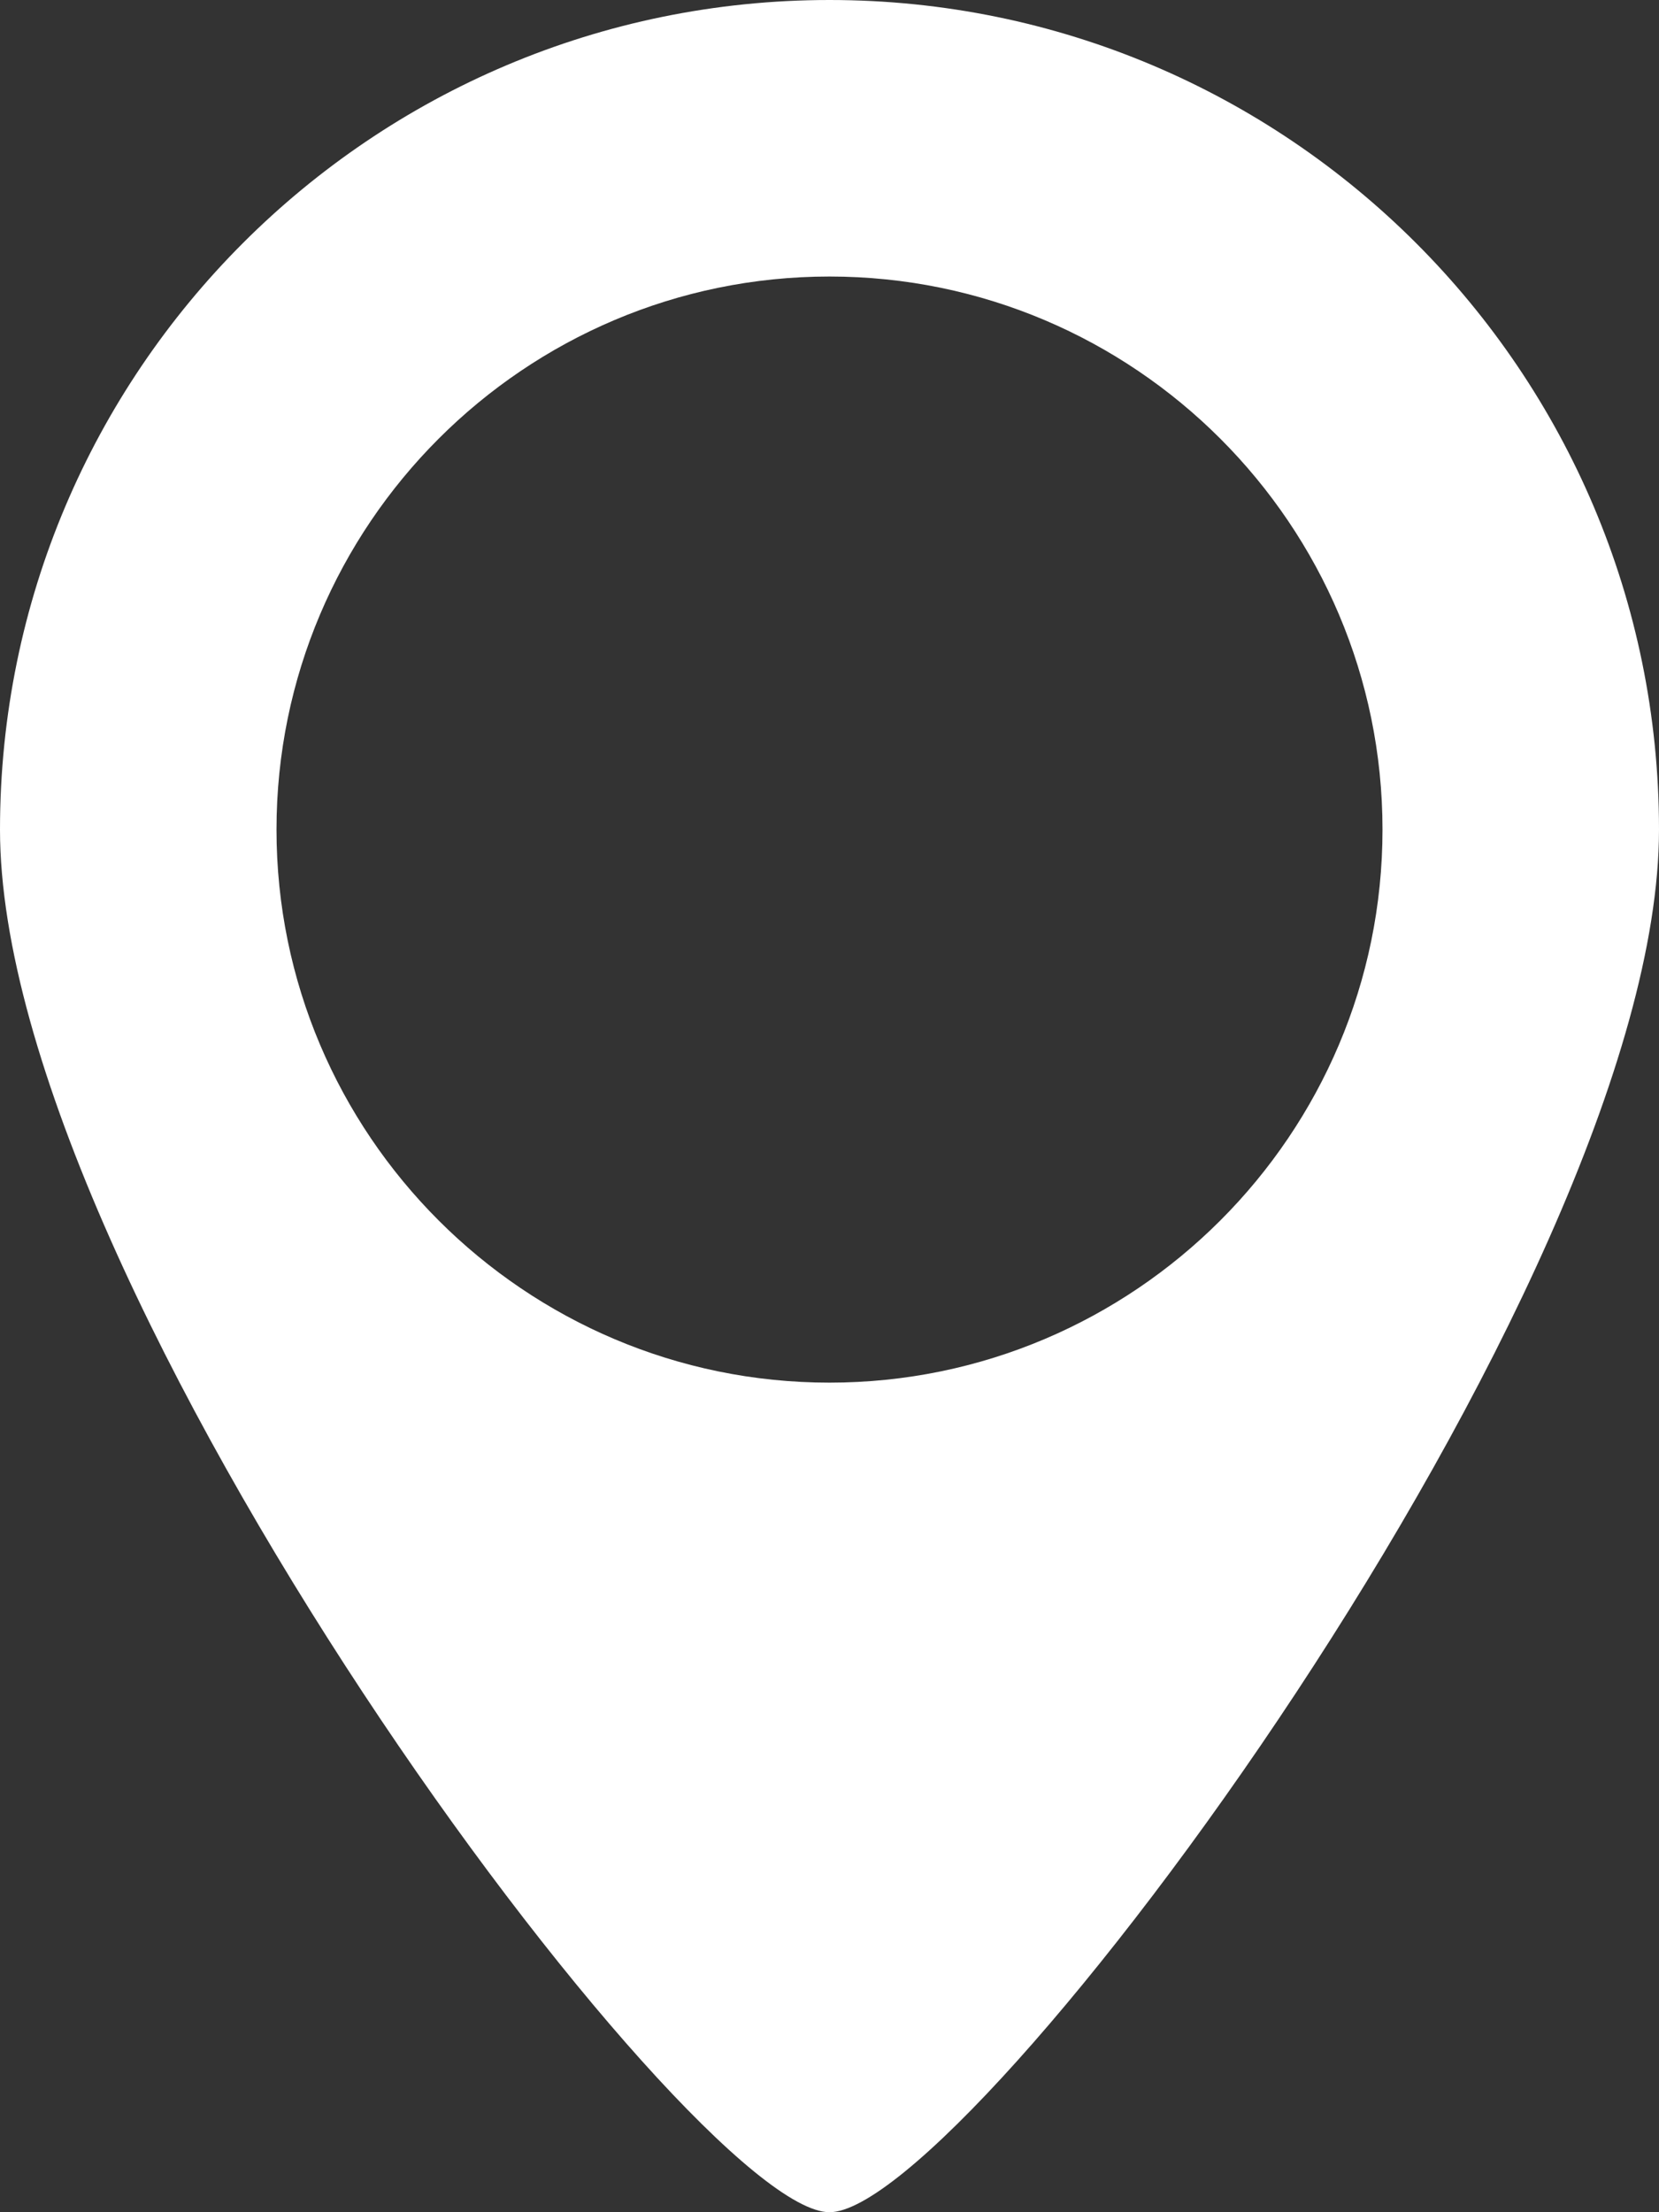 <svg width="12" height="16" viewBox="0 0 12 16" fill="none" xmlns="http://www.w3.org/2000/svg">
<rect x="0" y="0" width="12" height="16" fill="#333333" stroke="none"/>
<path d="M6 0C2.687 0 0 2.687 0 6C0 9.313 5 16 6 16C7 16 12 9.313 12 6C12 2.687 9.313 0 6 0ZM6 10C3.794 10 2 8.205 2 6C2 3.795 3.794 2 6 2C8.206 2 10 3.795 10 6C10 8.205 8.206 10 6 10Z" fill="white"/>
</svg>
